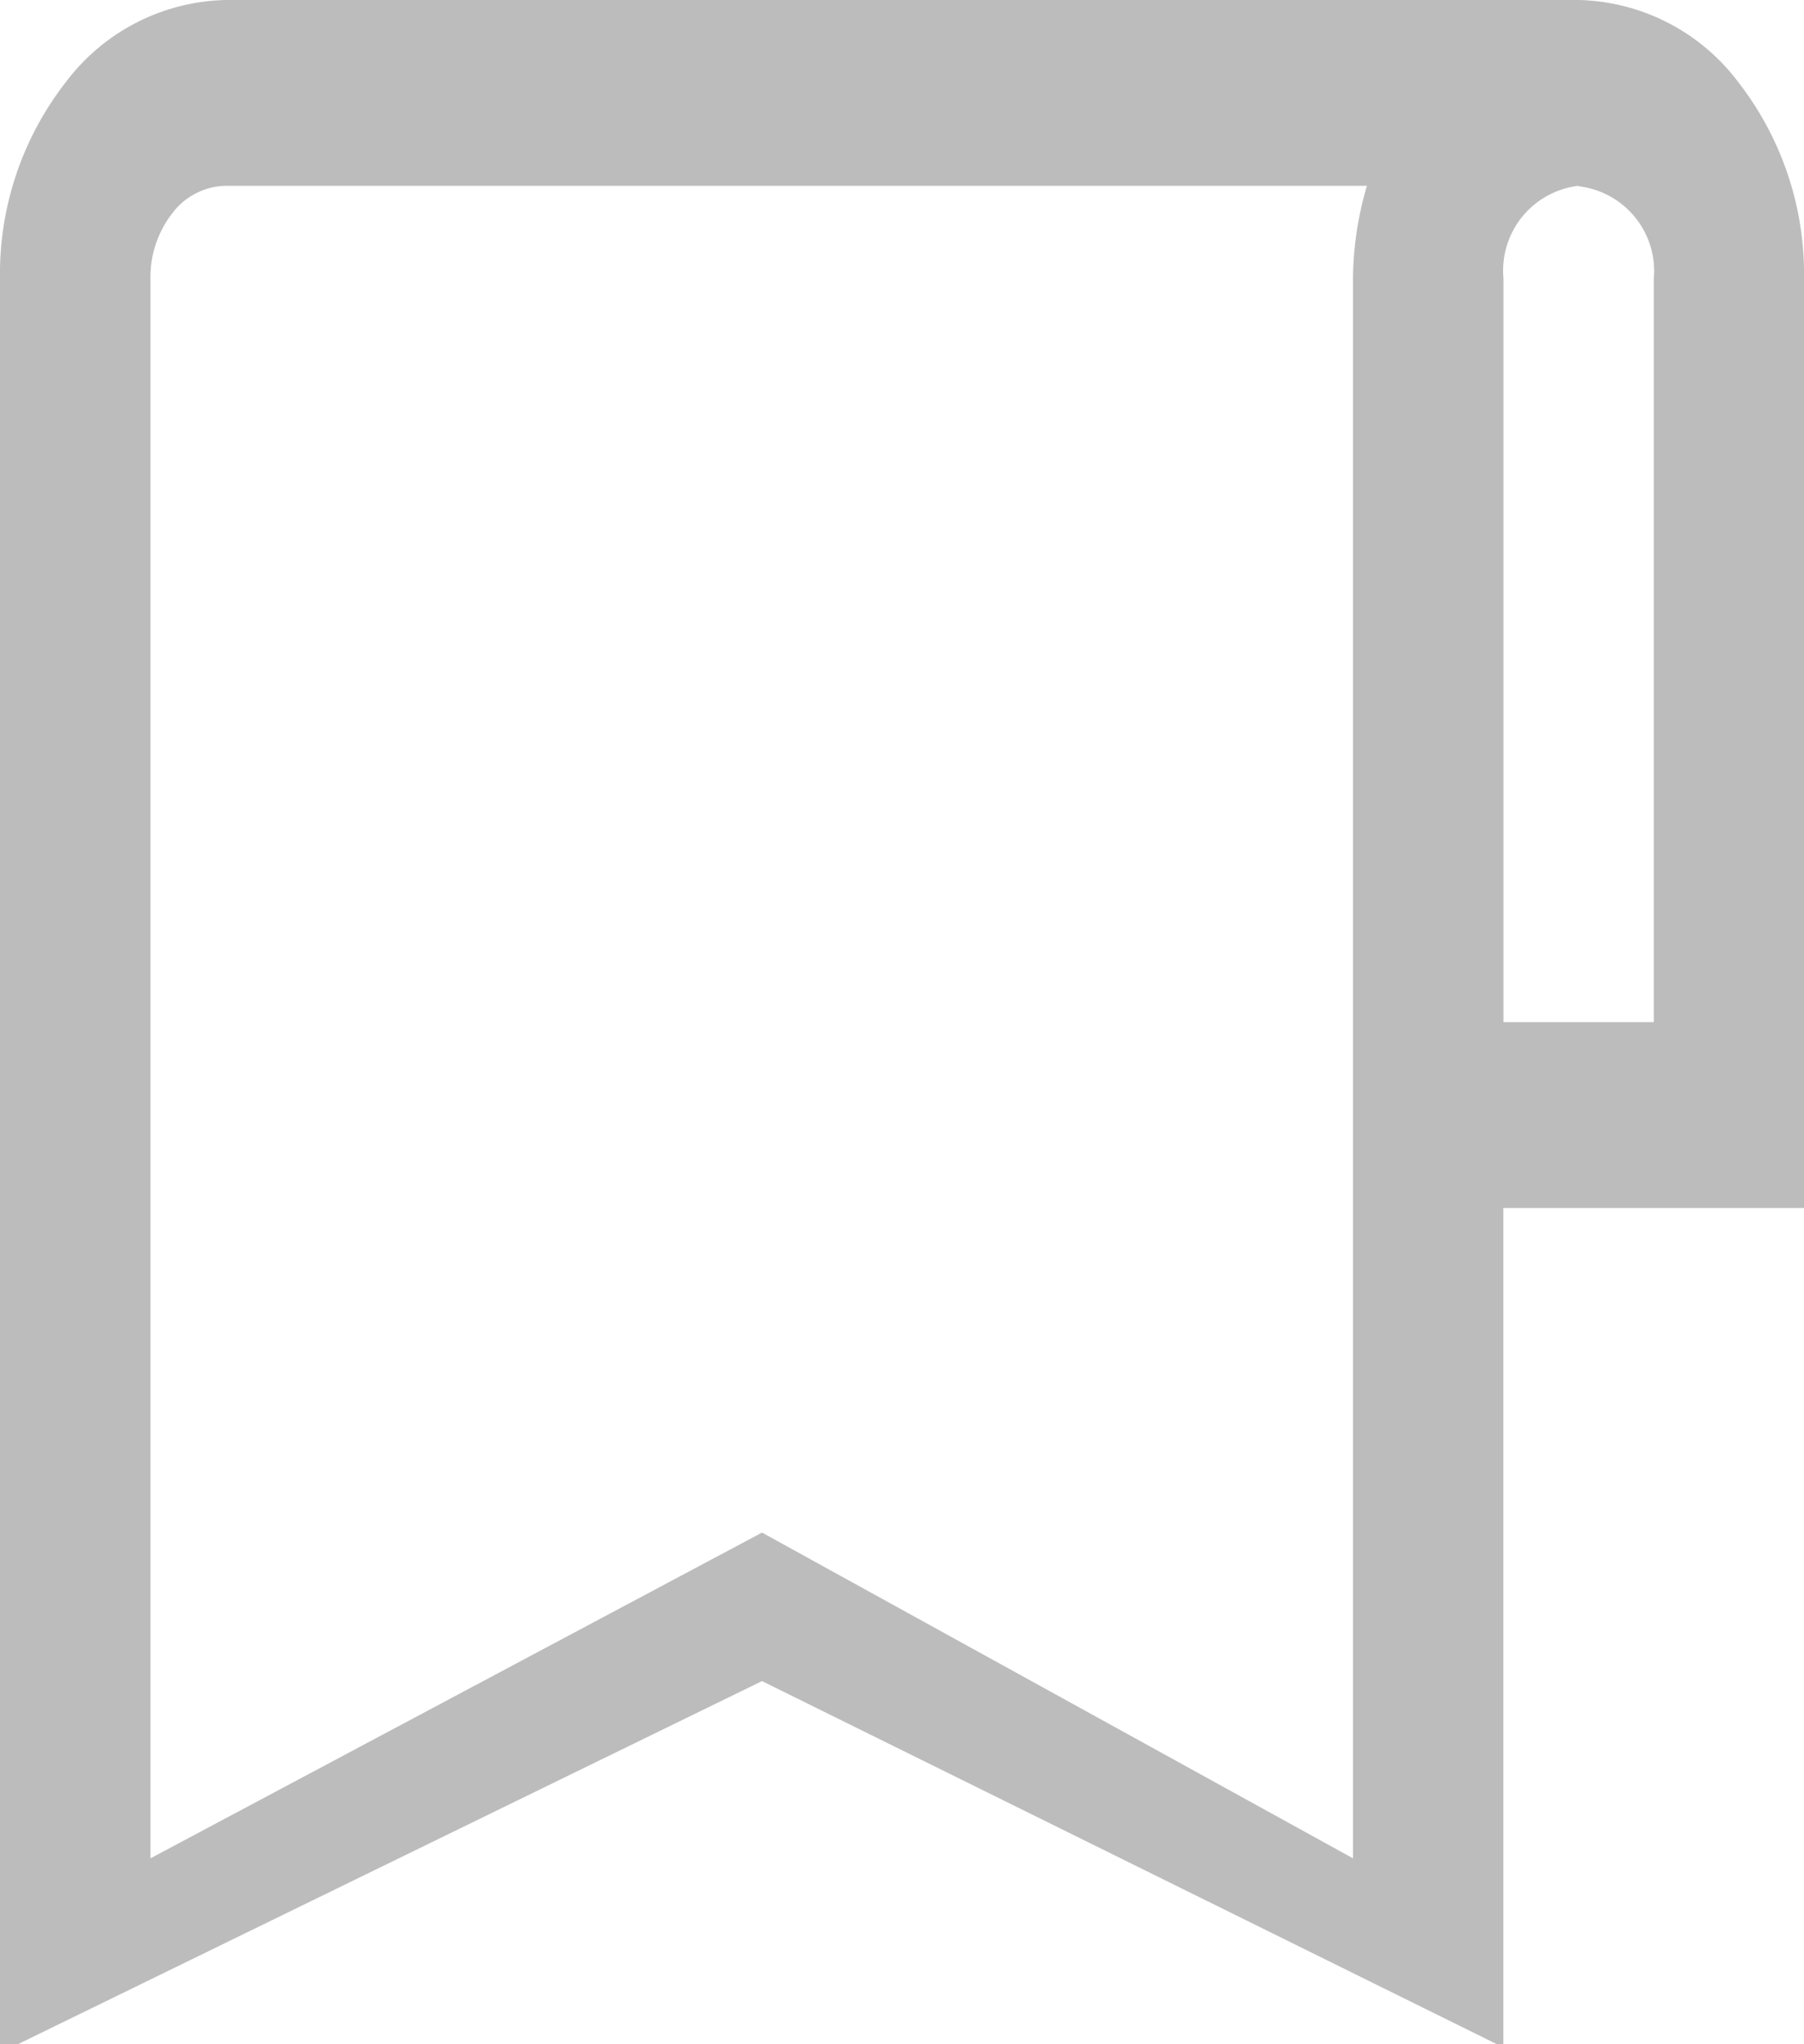 <svg xmlns="http://www.w3.org/2000/svg" width="15" height="17" viewBox="0 0 15 17">
  <path id="list" d="M.148,17H0V2.319A2.594,2.594,0,0,1,.548.682,1.711,1.711,0,0,1,1.875,0h11.25a1.71,1.71,0,0,1,1.327.681A2.6,2.6,0,0,1,15,2.319v7.727H12.5V17h-.053L6.336,13.98.148,17Zm6.188-4.255h0l4.914,2.709V2.319a2.786,2.786,0,0,1,.116-.774H1.875a.571.571,0,0,0-.442.228.865.865,0,0,0-.182.546V15.454l5.085-2.709Zm6.79-11.2a.71.71,0,0,0-.625.77V8.5h1.25V2.319A.71.71,0,0,0,13.126,1.549Z" fill="#bdbcbd"/>
</svg>
